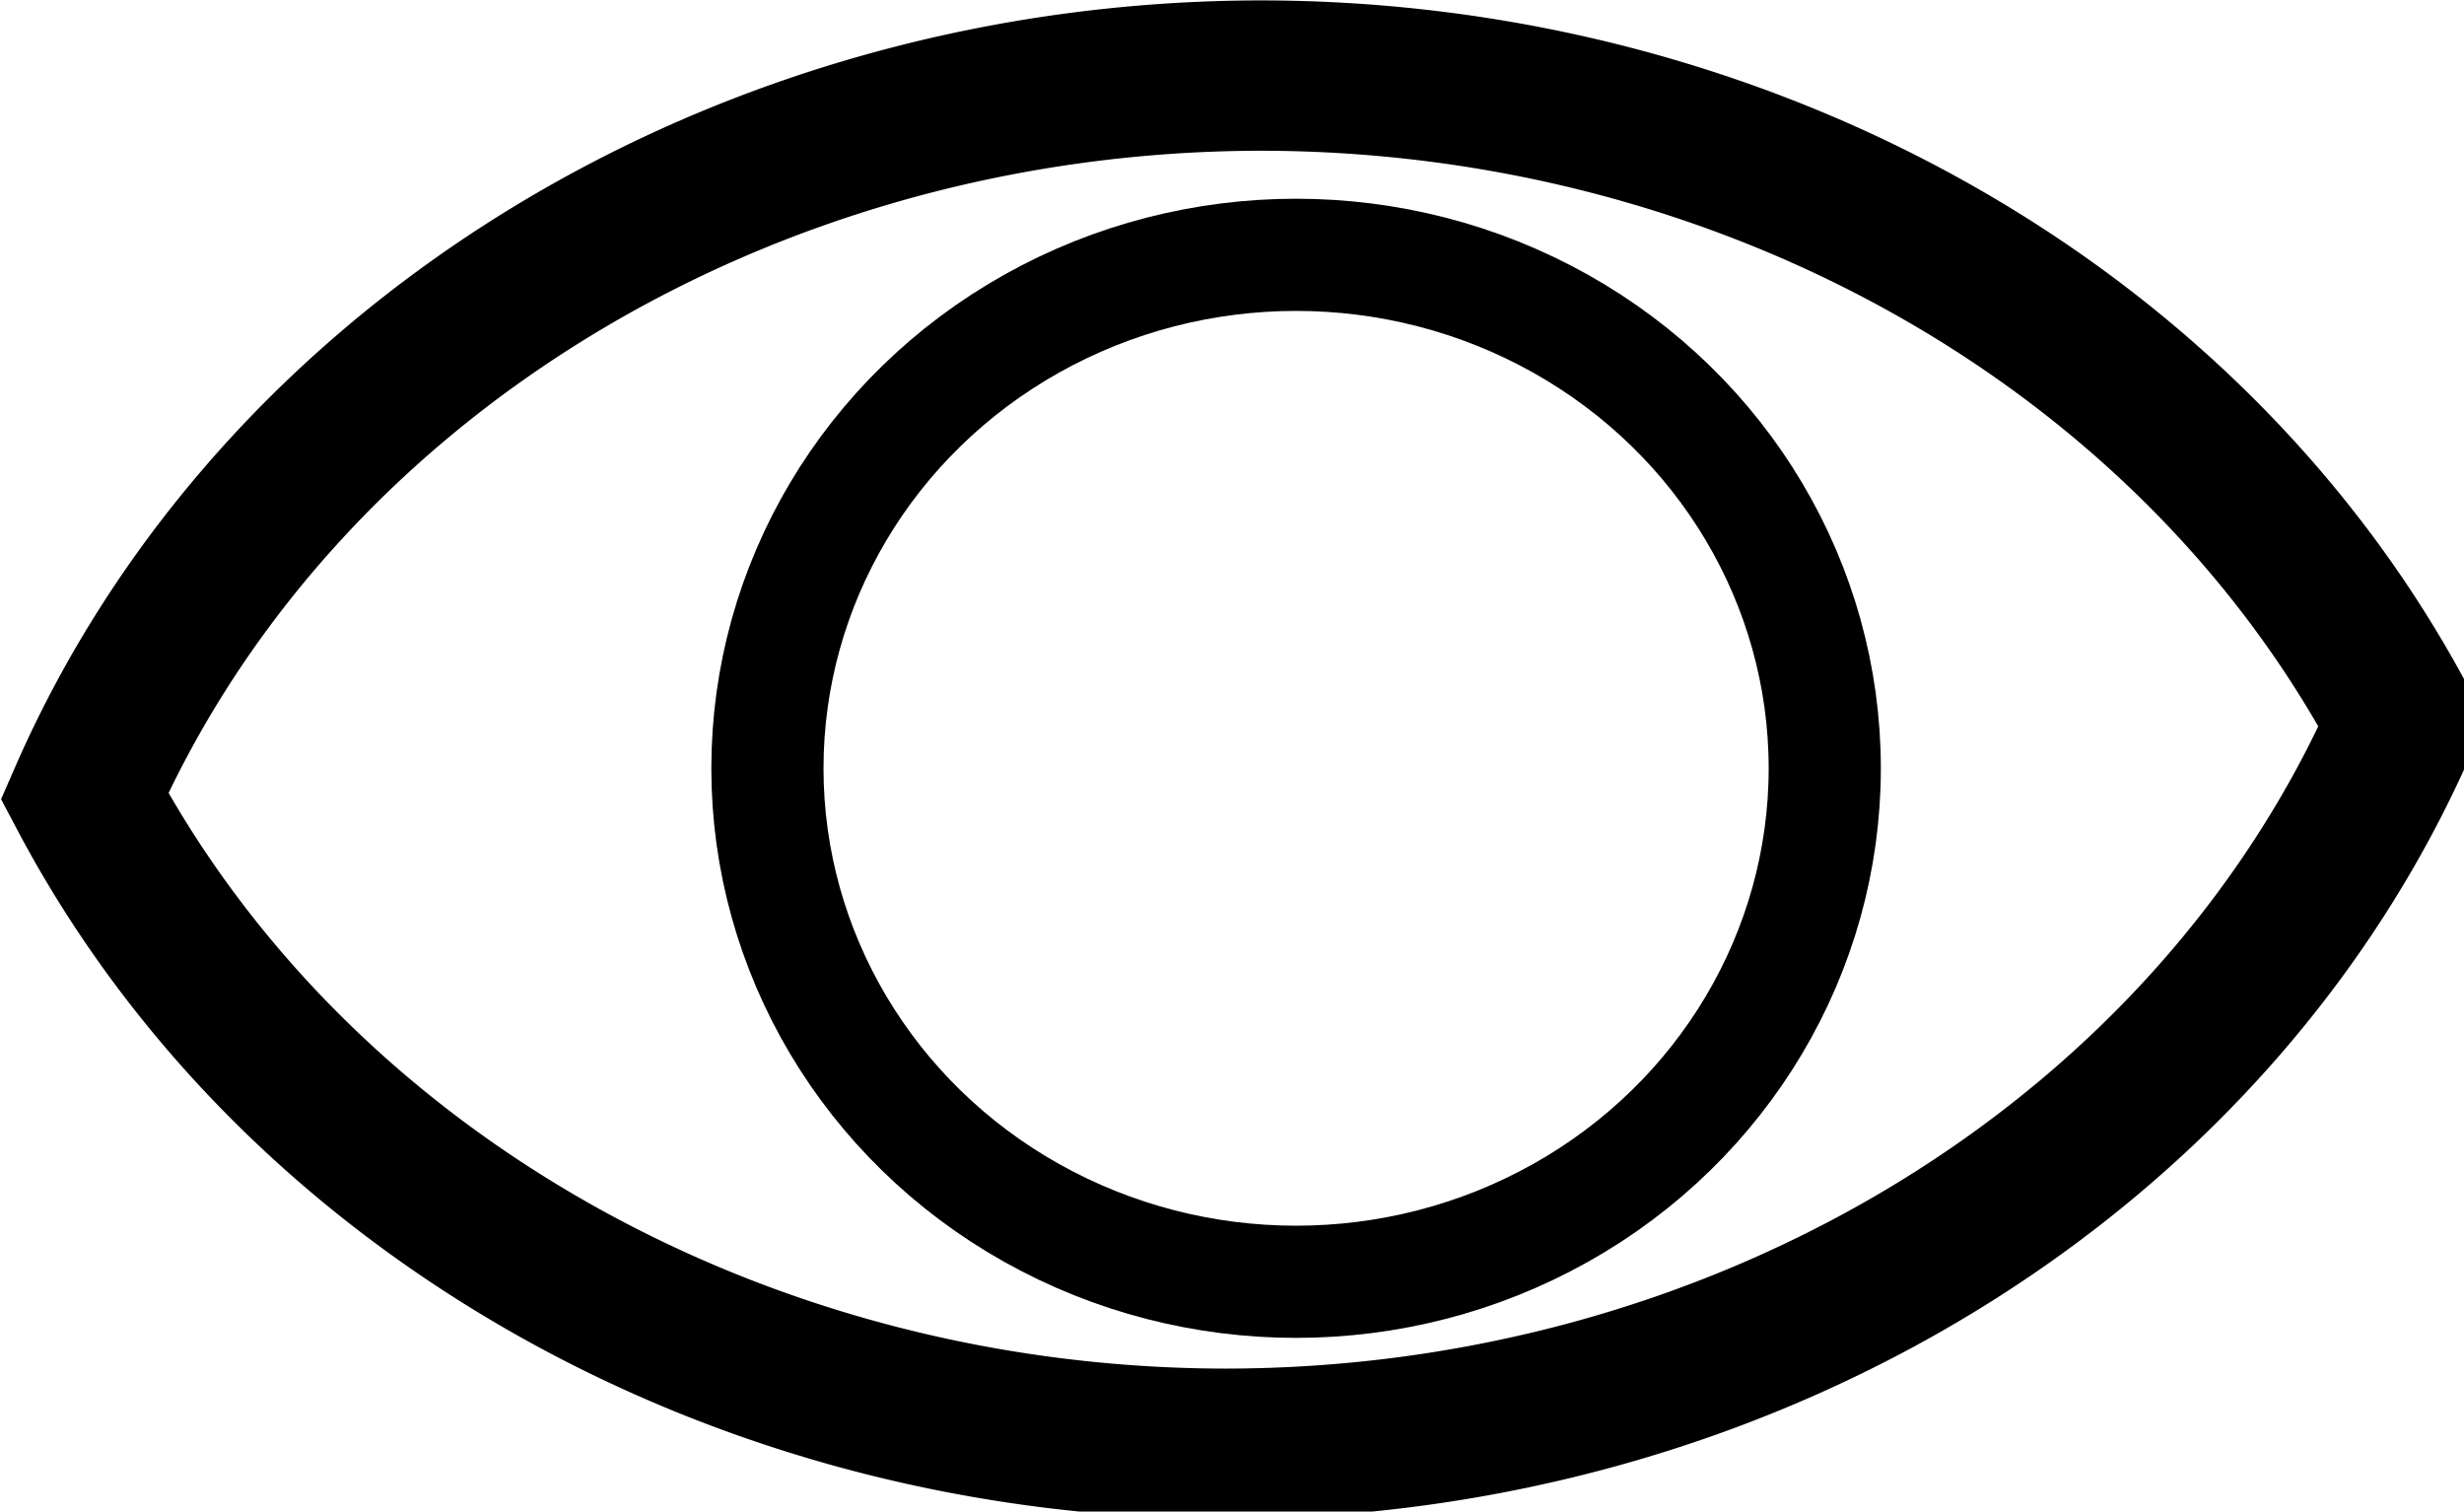 <?xml version="1.0" encoding="UTF-8" standalone="no"?>
<!-- Created with Inkscape (http://www.inkscape.org/) -->

<svg
   xmlns:dc="http://purl.org/dc/elements/1.1/"
   xmlns:cc="http://creativecommons.org/ns#"
   xmlns:rdf="http://www.w3.org/1999/02/22-rdf-syntax-ns#"
   xmlns:svg="http://www.w3.org/2000/svg"
   xmlns="http://www.w3.org/2000/svg"
   xmlns:sodipodi="http://sodipodi.sourceforge.net/DTD/sodipodi-0.dtd"
   xmlns:inkscape="http://www.inkscape.org/namespaces/inkscape"
   width="194mm"
   height="119mm"
   viewBox="0 0 194 119"
   version="1.1"
   id="svg8"
   inkscape:version="0.92.3 (2405546, 2018-03-11)"
   sodipodi:docname="oko.svg">
  <defs
     id="defs2" />
  <sodipodi:namedview
     id="base"
     pagecolor="#ffffff"
     bordercolor="#666666"
     borderopacity="1.0"
     inkscape:pageopacity="0.0"
     inkscape:pageshadow="2"
     inkscape:zoom="0.66245342"
     inkscape:cx="260.80428"
     inkscape:cy="355.59726"
     inkscape:document-units="mm"
     inkscape:current-layer="layer1"
     showgrid="false"
     inkscape:window-width="1920"
     inkscape:window-height="1021"
     inkscape:window-x="0"
     inkscape:window-y="27"
     inkscape:window-maximized="1"
     showguides="true"
     inkscape:guide-bbox="true">
    <sodipodi:guide
       position="100.649,57.913"
       orientation="0,1"
       id="guide845"
       inkscape:locked="false" />
    <sodipodi:guide
       position="100.649,57.913"
       orientation="1,0"
       id="guide847"
       inkscape:locked="false" />
  </sodipodi:namedview>
  <g
     inkscape:label="Layer 1"
     inkscape:groupmode="layer"
     id="layer1"
     transform="translate(0,-178)">
    <path
       style="fill:none;fill-opacity:1;stroke:#000000;stroke-width:11.836;stroke-miterlimit:4;stroke-dasharray:none;stroke-opacity:1"
       d="M 99.29,183.95 A 99.637,89.415 0 0 0 6.651,240.676 99.637,89.415 0 0 0 96.513,291.666 99.637,89.415 0 0 0 189.151,234.94 99.637,89.415 0 0 0 99.29,183.95 Z"
       id="path834"
       inkscape:connector-curvature="0" />
    <ellipse
       style="fill:#000000;fill-opacity:1;stroke:#000000;stroke-width:10.5;stroke-miterlimit:4;stroke-dasharray:none;stroke-opacity:1"
       id="path843"
       cx="100.848"
       cy="238.488"
       r="13" />
    <ellipse
       cy="238.488"
       cx="102.046"
       id="circle849"
       style="fill:none;fill-opacity:1;stroke:#000000;stroke-width:8.832;stroke-miterlimit:4;stroke-dasharray:none;stroke-opacity:1"
       rx="41.624"
       ry="40.426" />
  </g>
</svg>
